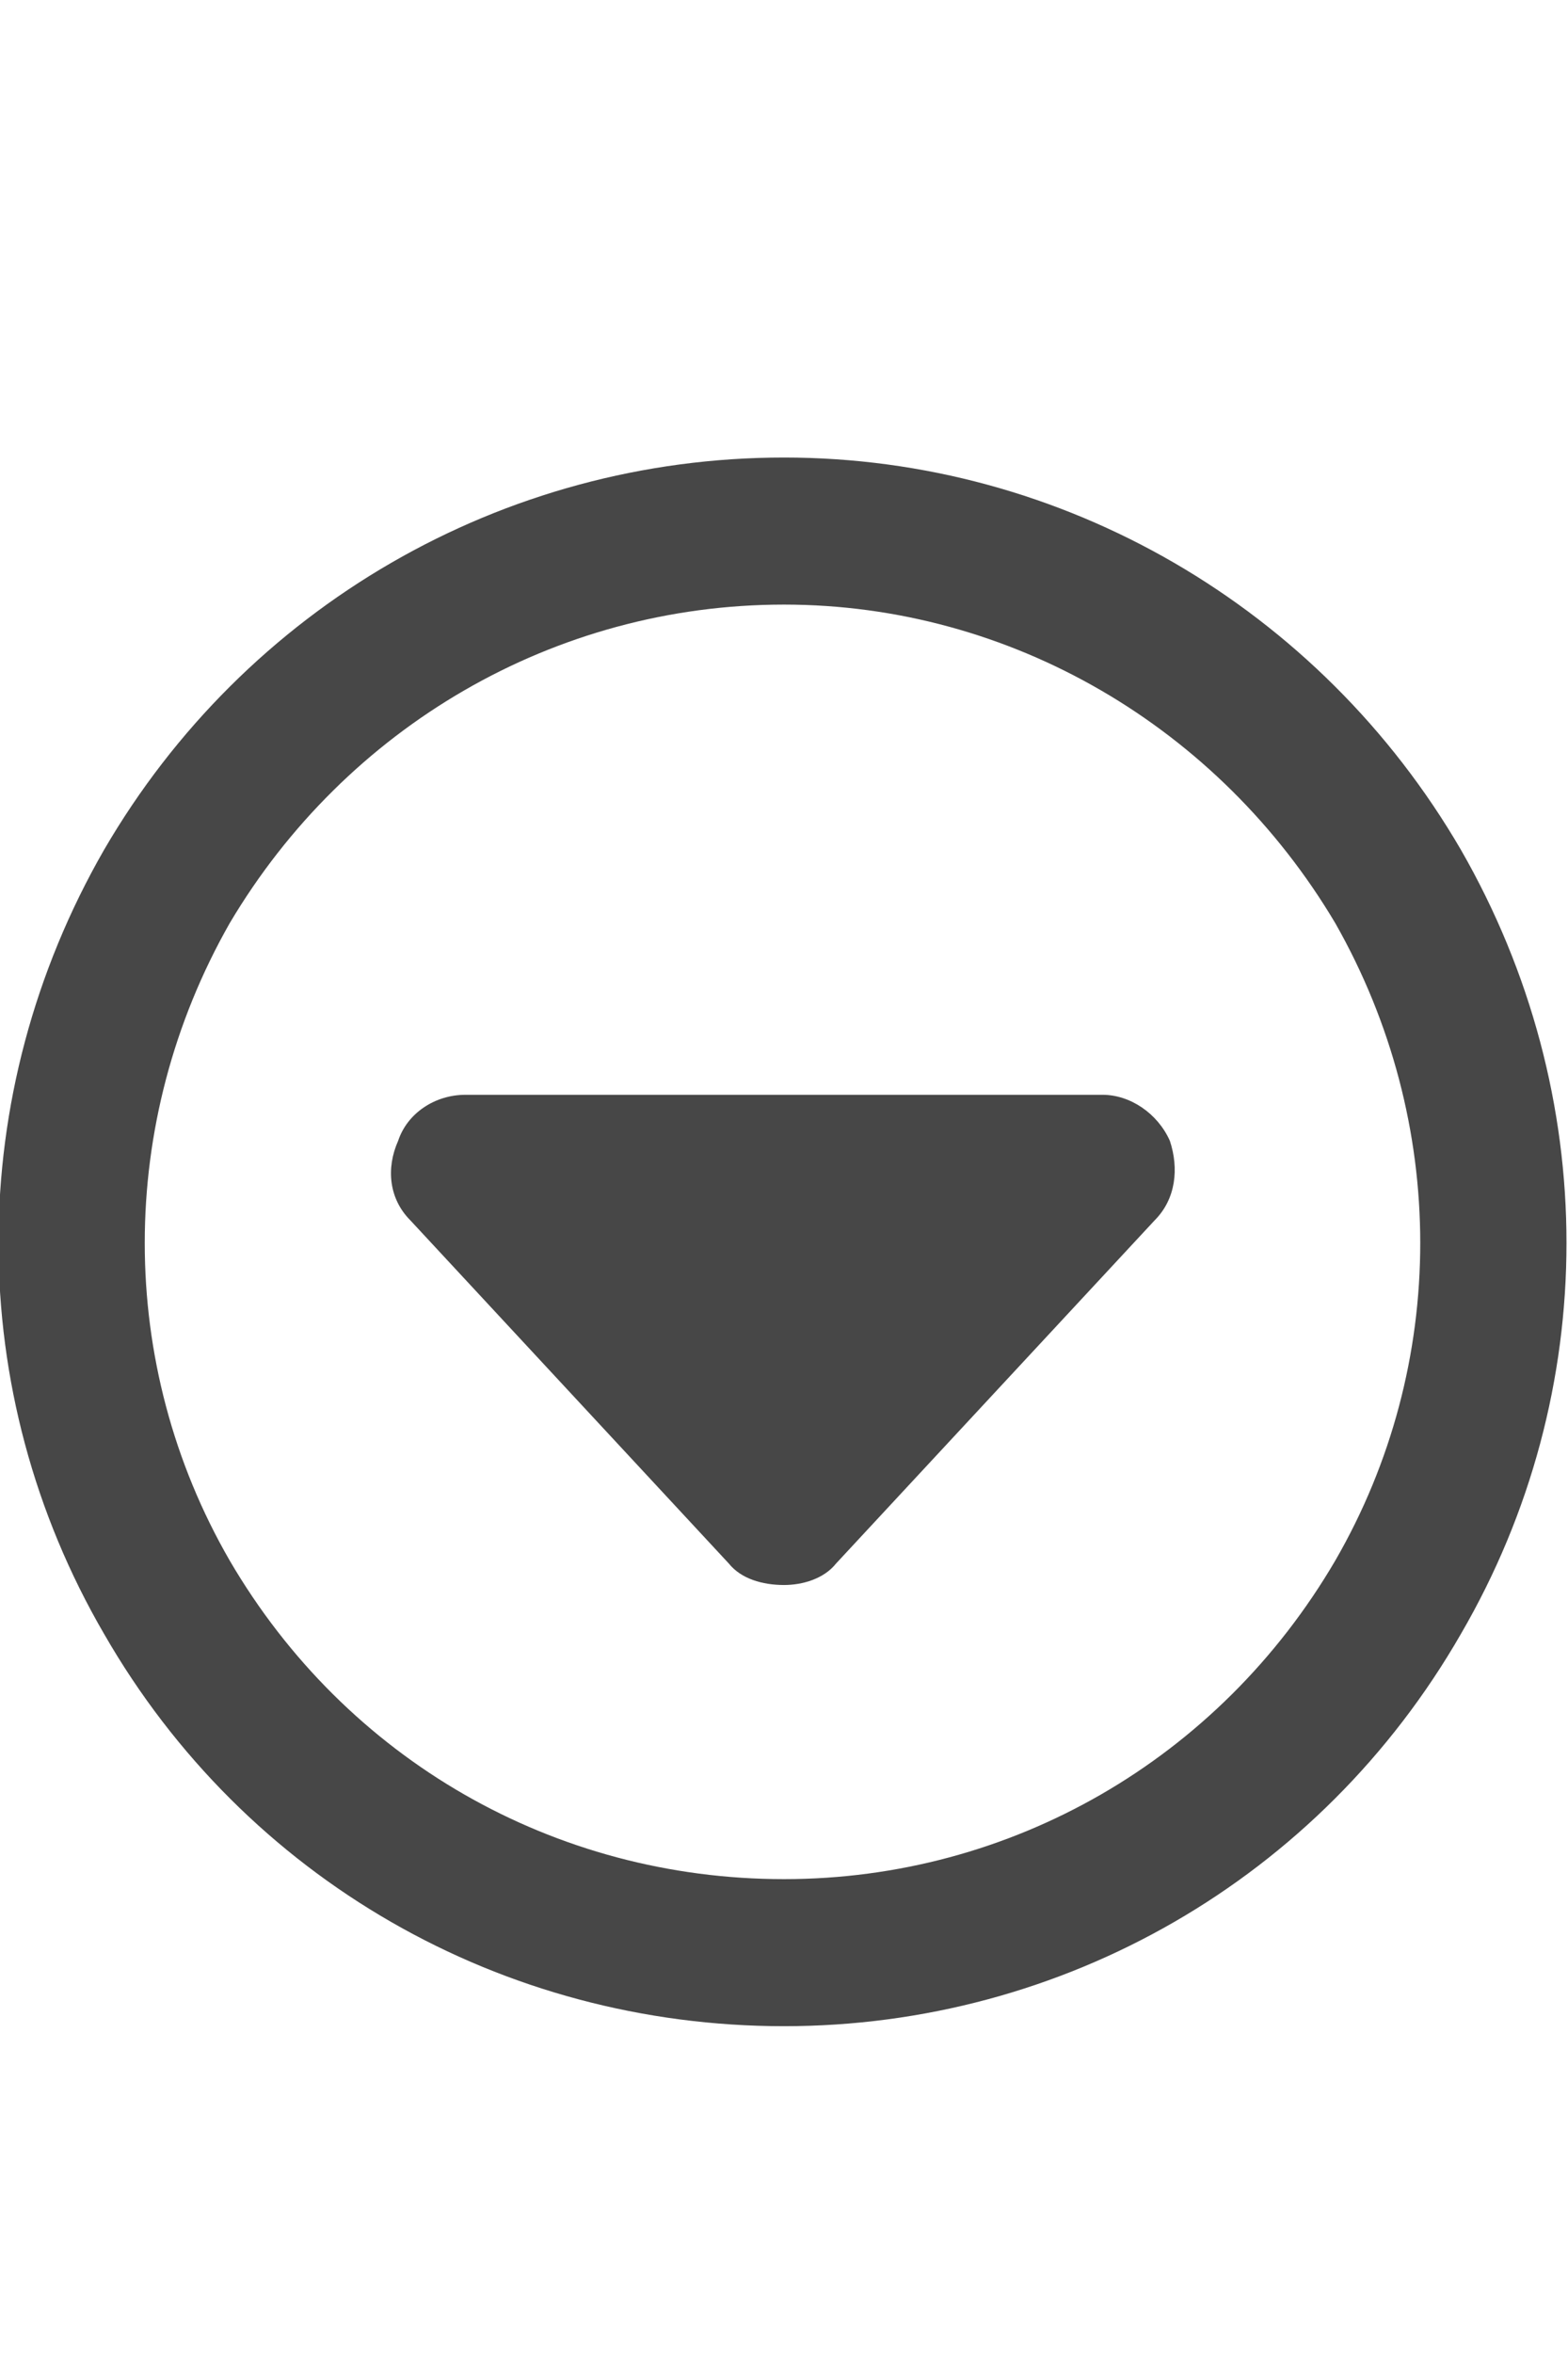 <svg width="12" height="18" viewBox="0 0 12 18" fill="none" xmlns="http://www.w3.org/2000/svg">
<g id="label-paired / caption / circle-caret-down-caption / bold" clip-path="url(#clip0_2556_10393)">
<path id="icon" d="M6 14.375C7.734 14.375 9.328 13.461 10.219 11.938C11.086 10.438 11.086 8.586 10.219 7.062C9.328 5.562 7.734 4.625 6 4.625C4.242 4.625 2.648 5.562 1.758 7.062C0.891 8.586 0.891 10.438 1.758 11.938C2.648 13.461 4.242 14.375 6 14.375ZM6 3.5C8.133 3.5 10.102 4.648 11.18 6.5C12.258 8.375 12.258 10.648 11.18 12.5C10.102 14.375 8.133 15.5 6 15.5C3.844 15.5 1.875 14.375 0.797 12.5C-0.281 10.648 -0.281 8.375 0.797 6.5C1.875 4.648 3.844 3.5 6 3.5ZM6 12.125C5.836 12.125 5.672 12.078 5.578 11.961L3.141 9.336C2.977 9.172 2.953 8.938 3.047 8.727C3.117 8.516 3.328 8.375 3.562 8.375H8.438C8.648 8.375 8.859 8.516 8.953 8.727C9.023 8.938 9 9.172 8.836 9.336L6.398 11.961C6.305 12.078 6.141 12.125 6 12.125Z" fill="black" fill-opacity="0.72"/>
</g>
<defs>
<clipPath id="clip0_2556_10393">
<rect width="12" height="18" fill="white"/>
</clipPath>
</defs>
</svg>
